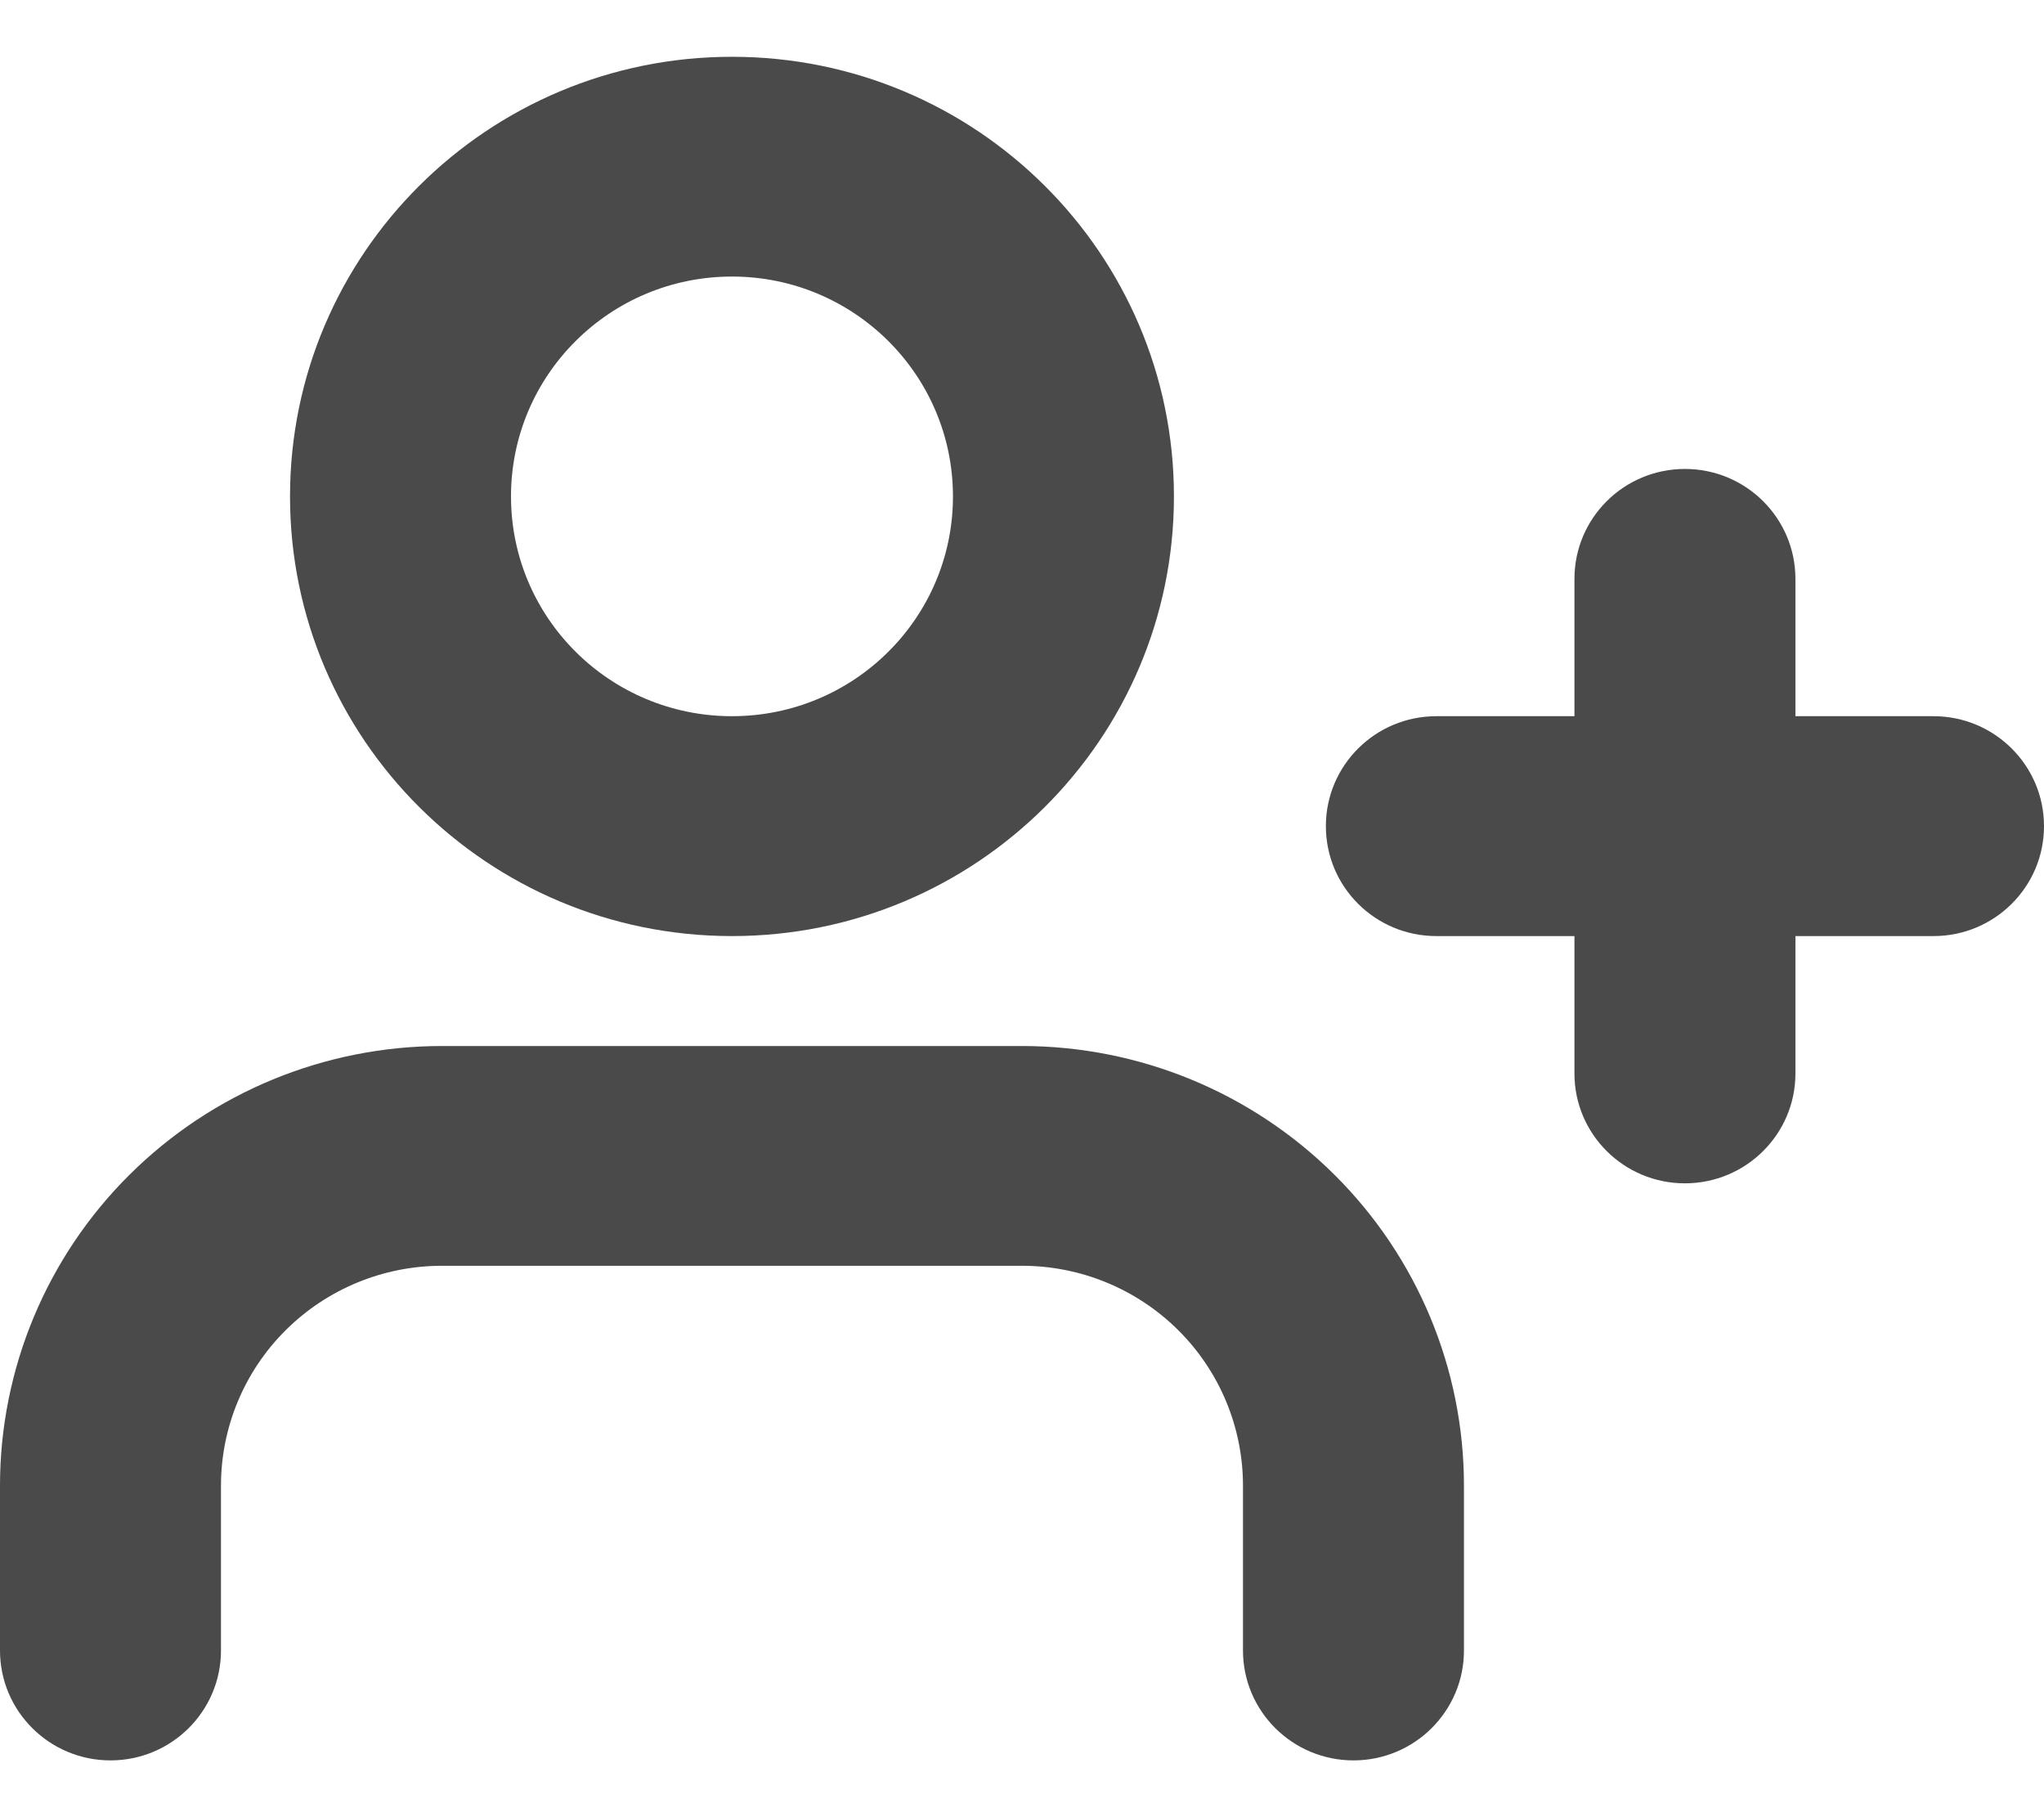 <svg width="18" height="16" viewBox="0 0 18 16" fill="none" xmlns="http://www.w3.org/2000/svg">
<path fill-rule="evenodd" clip-rule="evenodd" d="M1.14 10.344C1.87 9.618 2.86 9.21 3.892 9.21H9C10.032 9.21 11.022 9.618 11.752 10.344C12.482 11.069 12.892 12.054 12.892 13.081V14.532C12.892 15.067 12.456 15.5 11.919 15.5C11.382 15.5 10.946 15.067 10.946 14.532V13.081C10.946 12.567 10.741 12.075 10.376 11.712C10.011 11.349 9.516 11.145 9 11.145H3.892C3.376 11.145 2.881 11.349 2.516 11.712C2.151 12.075 1.946 12.567 1.946 13.081V14.532C1.946 15.067 1.51 15.5 0.973 15.5C0.436 15.5 0 15.067 0 14.532V13.081C0 12.054 0.41 11.069 1.14 10.344Z" fill="#4A4A4A"/>
<path fill-rule="evenodd" clip-rule="evenodd" d="M6.446 2.435C5.371 2.435 4.5 3.302 4.5 4.371C4.5 5.44 5.371 6.306 6.446 6.306C7.521 6.306 8.392 5.44 8.392 4.371C8.392 3.302 7.521 2.435 6.446 2.435ZM2.554 4.371C2.554 2.233 4.297 0.5 6.446 0.5C8.596 0.5 10.338 2.233 10.338 4.371C10.338 6.509 8.596 8.242 6.446 8.242C4.297 8.242 2.554 6.509 2.554 4.371Z" fill="#4A4A4A"/>
<path fill-rule="evenodd" clip-rule="evenodd" d="M14.838 4.129C15.375 4.129 15.811 4.562 15.811 5.097V9.452C15.811 9.986 15.375 10.419 14.838 10.419C14.3 10.419 13.865 9.986 13.865 9.452V5.097C13.865 4.562 14.3 4.129 14.838 4.129Z" fill="#4A4A4A"/>
<path fill-rule="evenodd" clip-rule="evenodd" d="M11.676 7.274C11.676 6.74 12.111 6.306 12.649 6.306H17.027C17.564 6.306 18 6.74 18 7.274C18 7.809 17.564 8.242 17.027 8.242H12.649C12.111 8.242 11.676 7.809 11.676 7.274Z" fill="#4A4A4A"/>
</svg>
